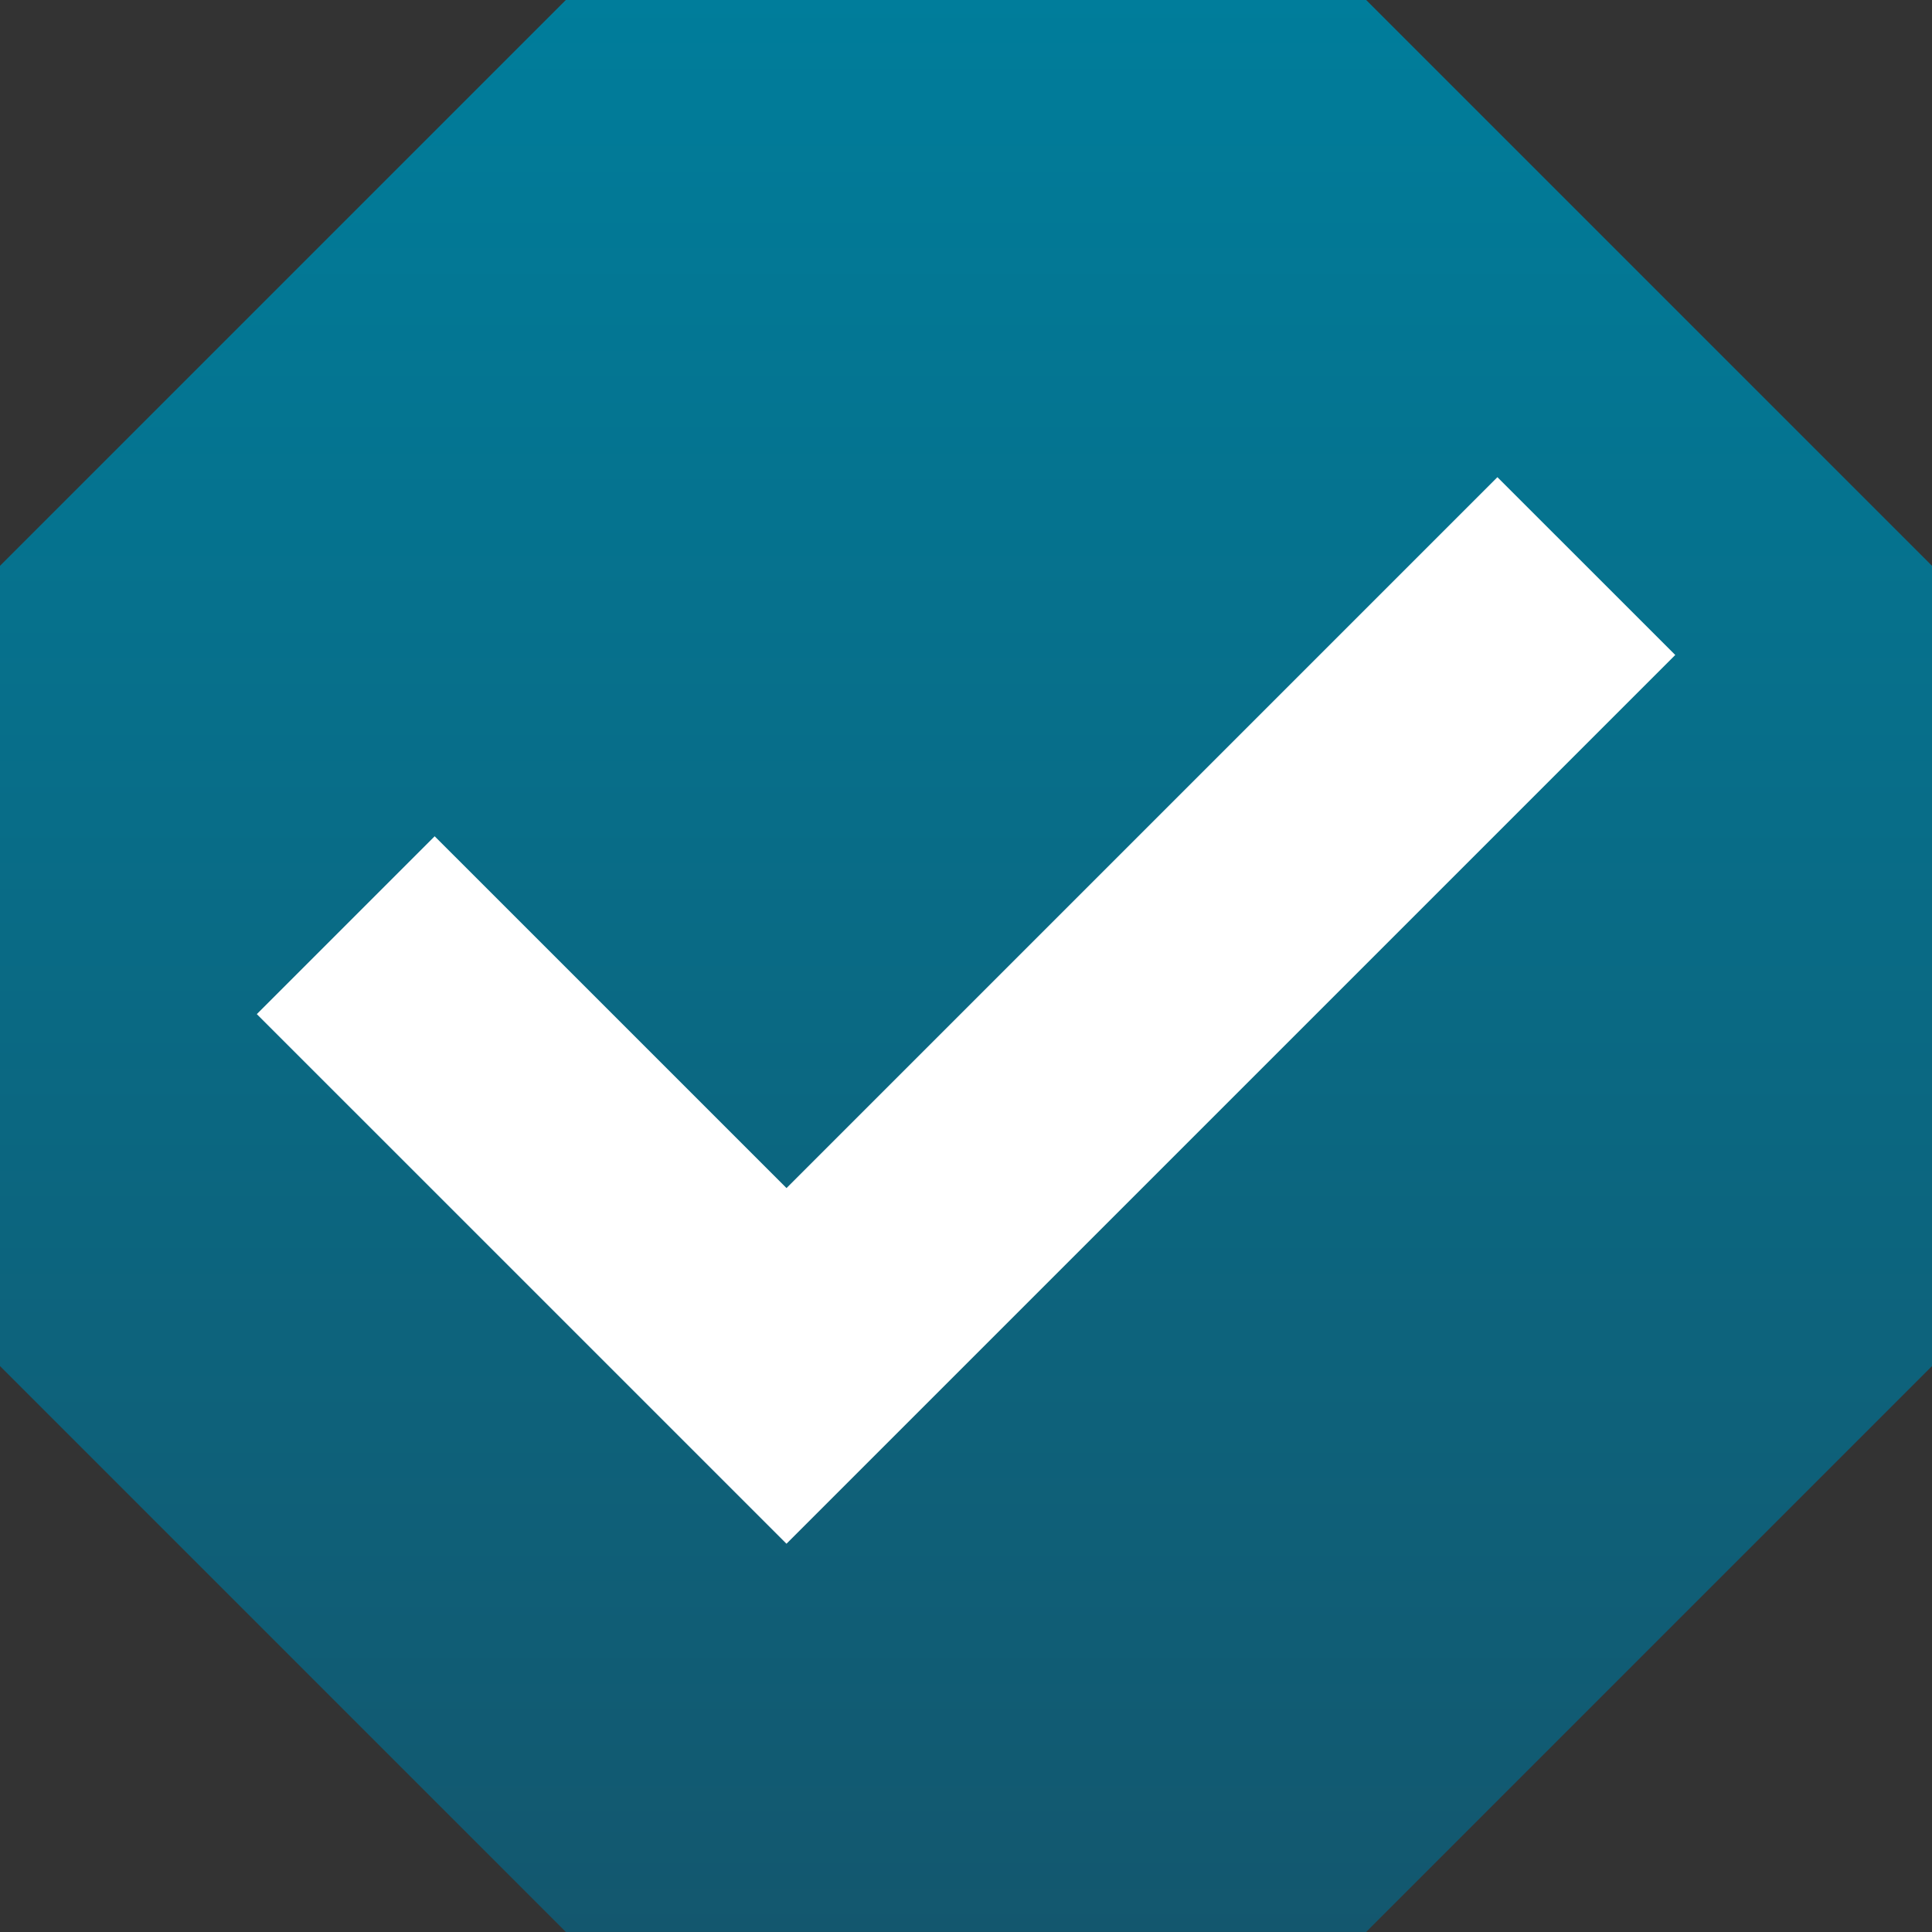<svg xmlns="http://www.w3.org/2000/svg" xmlns:xlink="http://www.w3.org/1999/xlink" width="46.092" height="46.092" viewBox="0 0 46.092 46.092">
  <rect x="0" y="0" width="46.092" height="46.092" fill="#333333" stroke="none"/>
  <defs>
    <linearGradient id="linear-gradient" x1="0.5" x2="0.5" y2="1" gradientUnits="objectBoundingBox">
      <stop offset="0" stop-color="#007d9b"/>
      <stop offset="1" stop-color="#13576e"/>
    </linearGradient>
  </defs>
  <g id="Icon-Check" transform="translate(-70.525 -1496.065)">
    <path id="Path_35" data-name="Path 35" d="M13.5,0,0,13.5V32.592l13.5,13.5H32.592l13.5-13.5V13.5L32.592,0Z" transform="translate(70.525 1496.064)" fill="url(#linear-gradient)"/>
    <path id="Path_1011" data-name="Path 1011" d="M3280.515,6249.939l-12.636-12.635,4.243-4.243,8.394,8.393,16.96-16.96,4.243,4.242Z" transform="translate(-3191.227 -4717.045)" fill="#fff"/>
  </g>
</svg>
